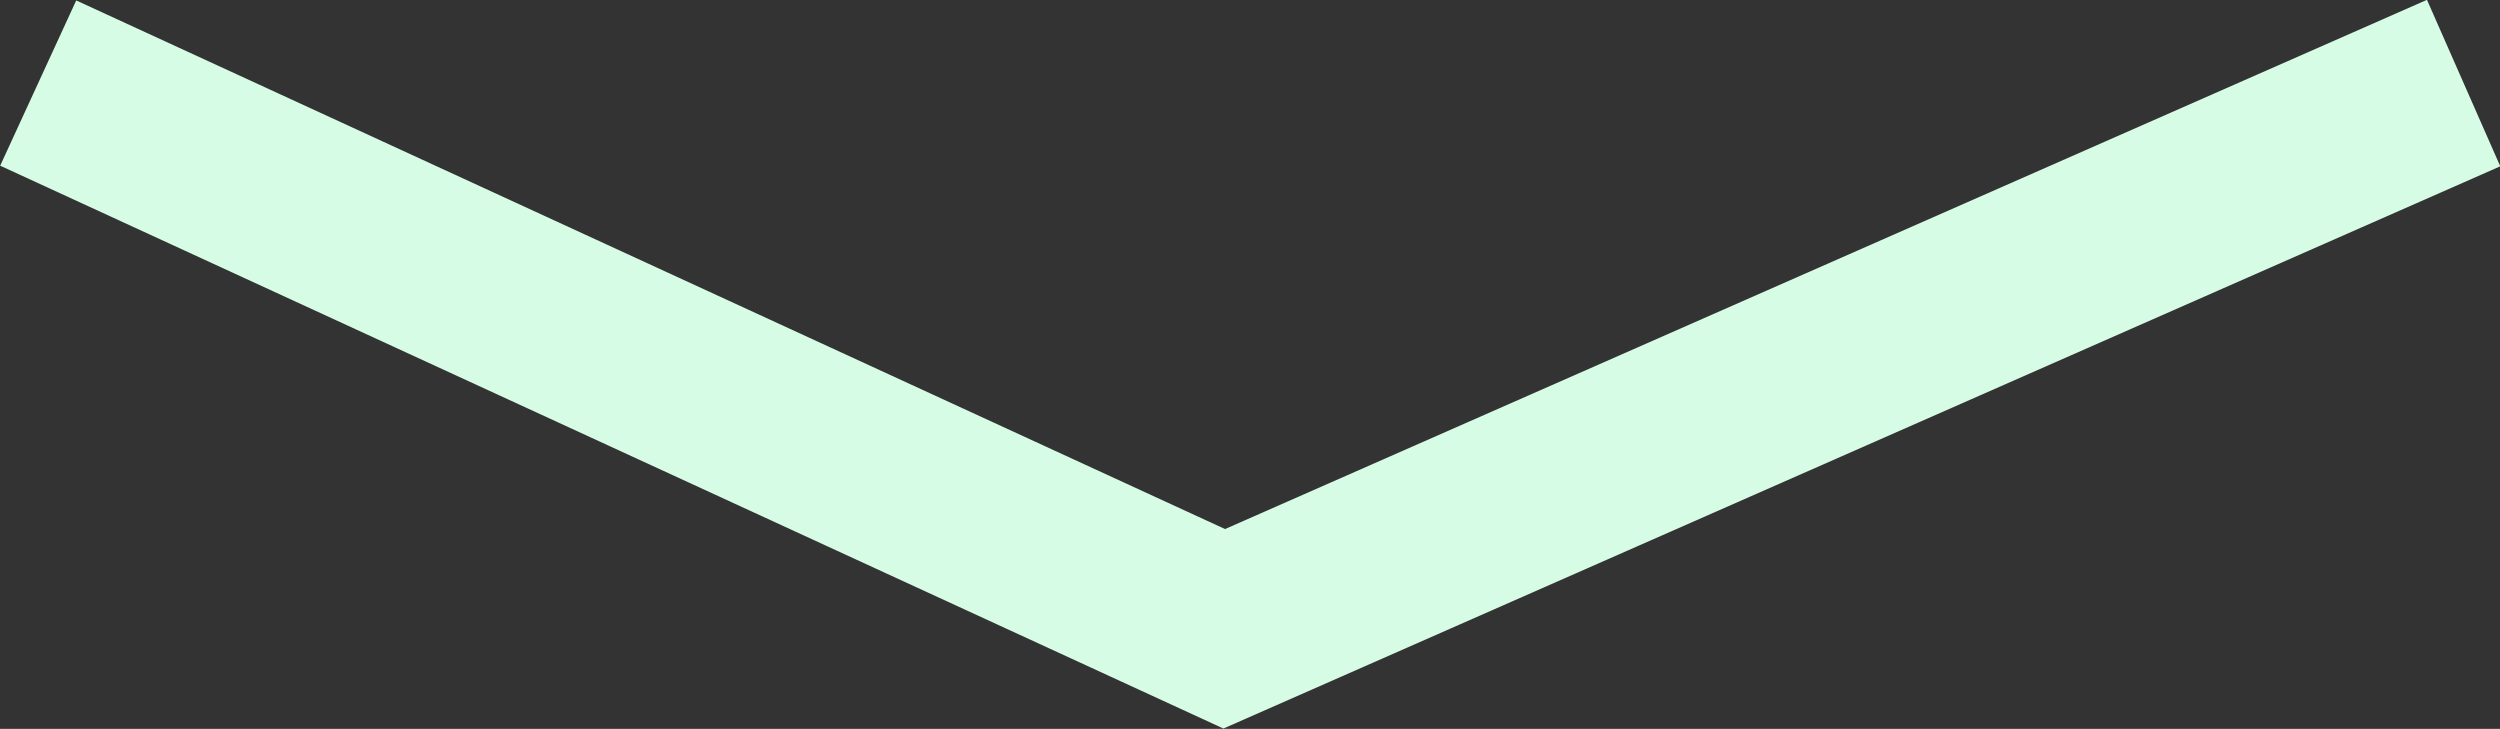 <svg xmlns="http://www.w3.org/2000/svg" viewBox="0 0 41.23 12.02"><rect x="0" y="0" width="41.23" height="12.02" fill="#333333" stroke="none"/><defs><style>.cls-1{fill:none;stroke:#d6fce5;stroke-miterlimit:10;stroke-width:3px;}</style></defs><title>Asset 4</title><g id="Layer_2" data-name="Layer 2"><g id="Layer_1-2" data-name="Layer 1"><polyline class="cls-1" points="0.63 1.37 20.19 10.37 40.63 1.37"/></g></g></svg>
